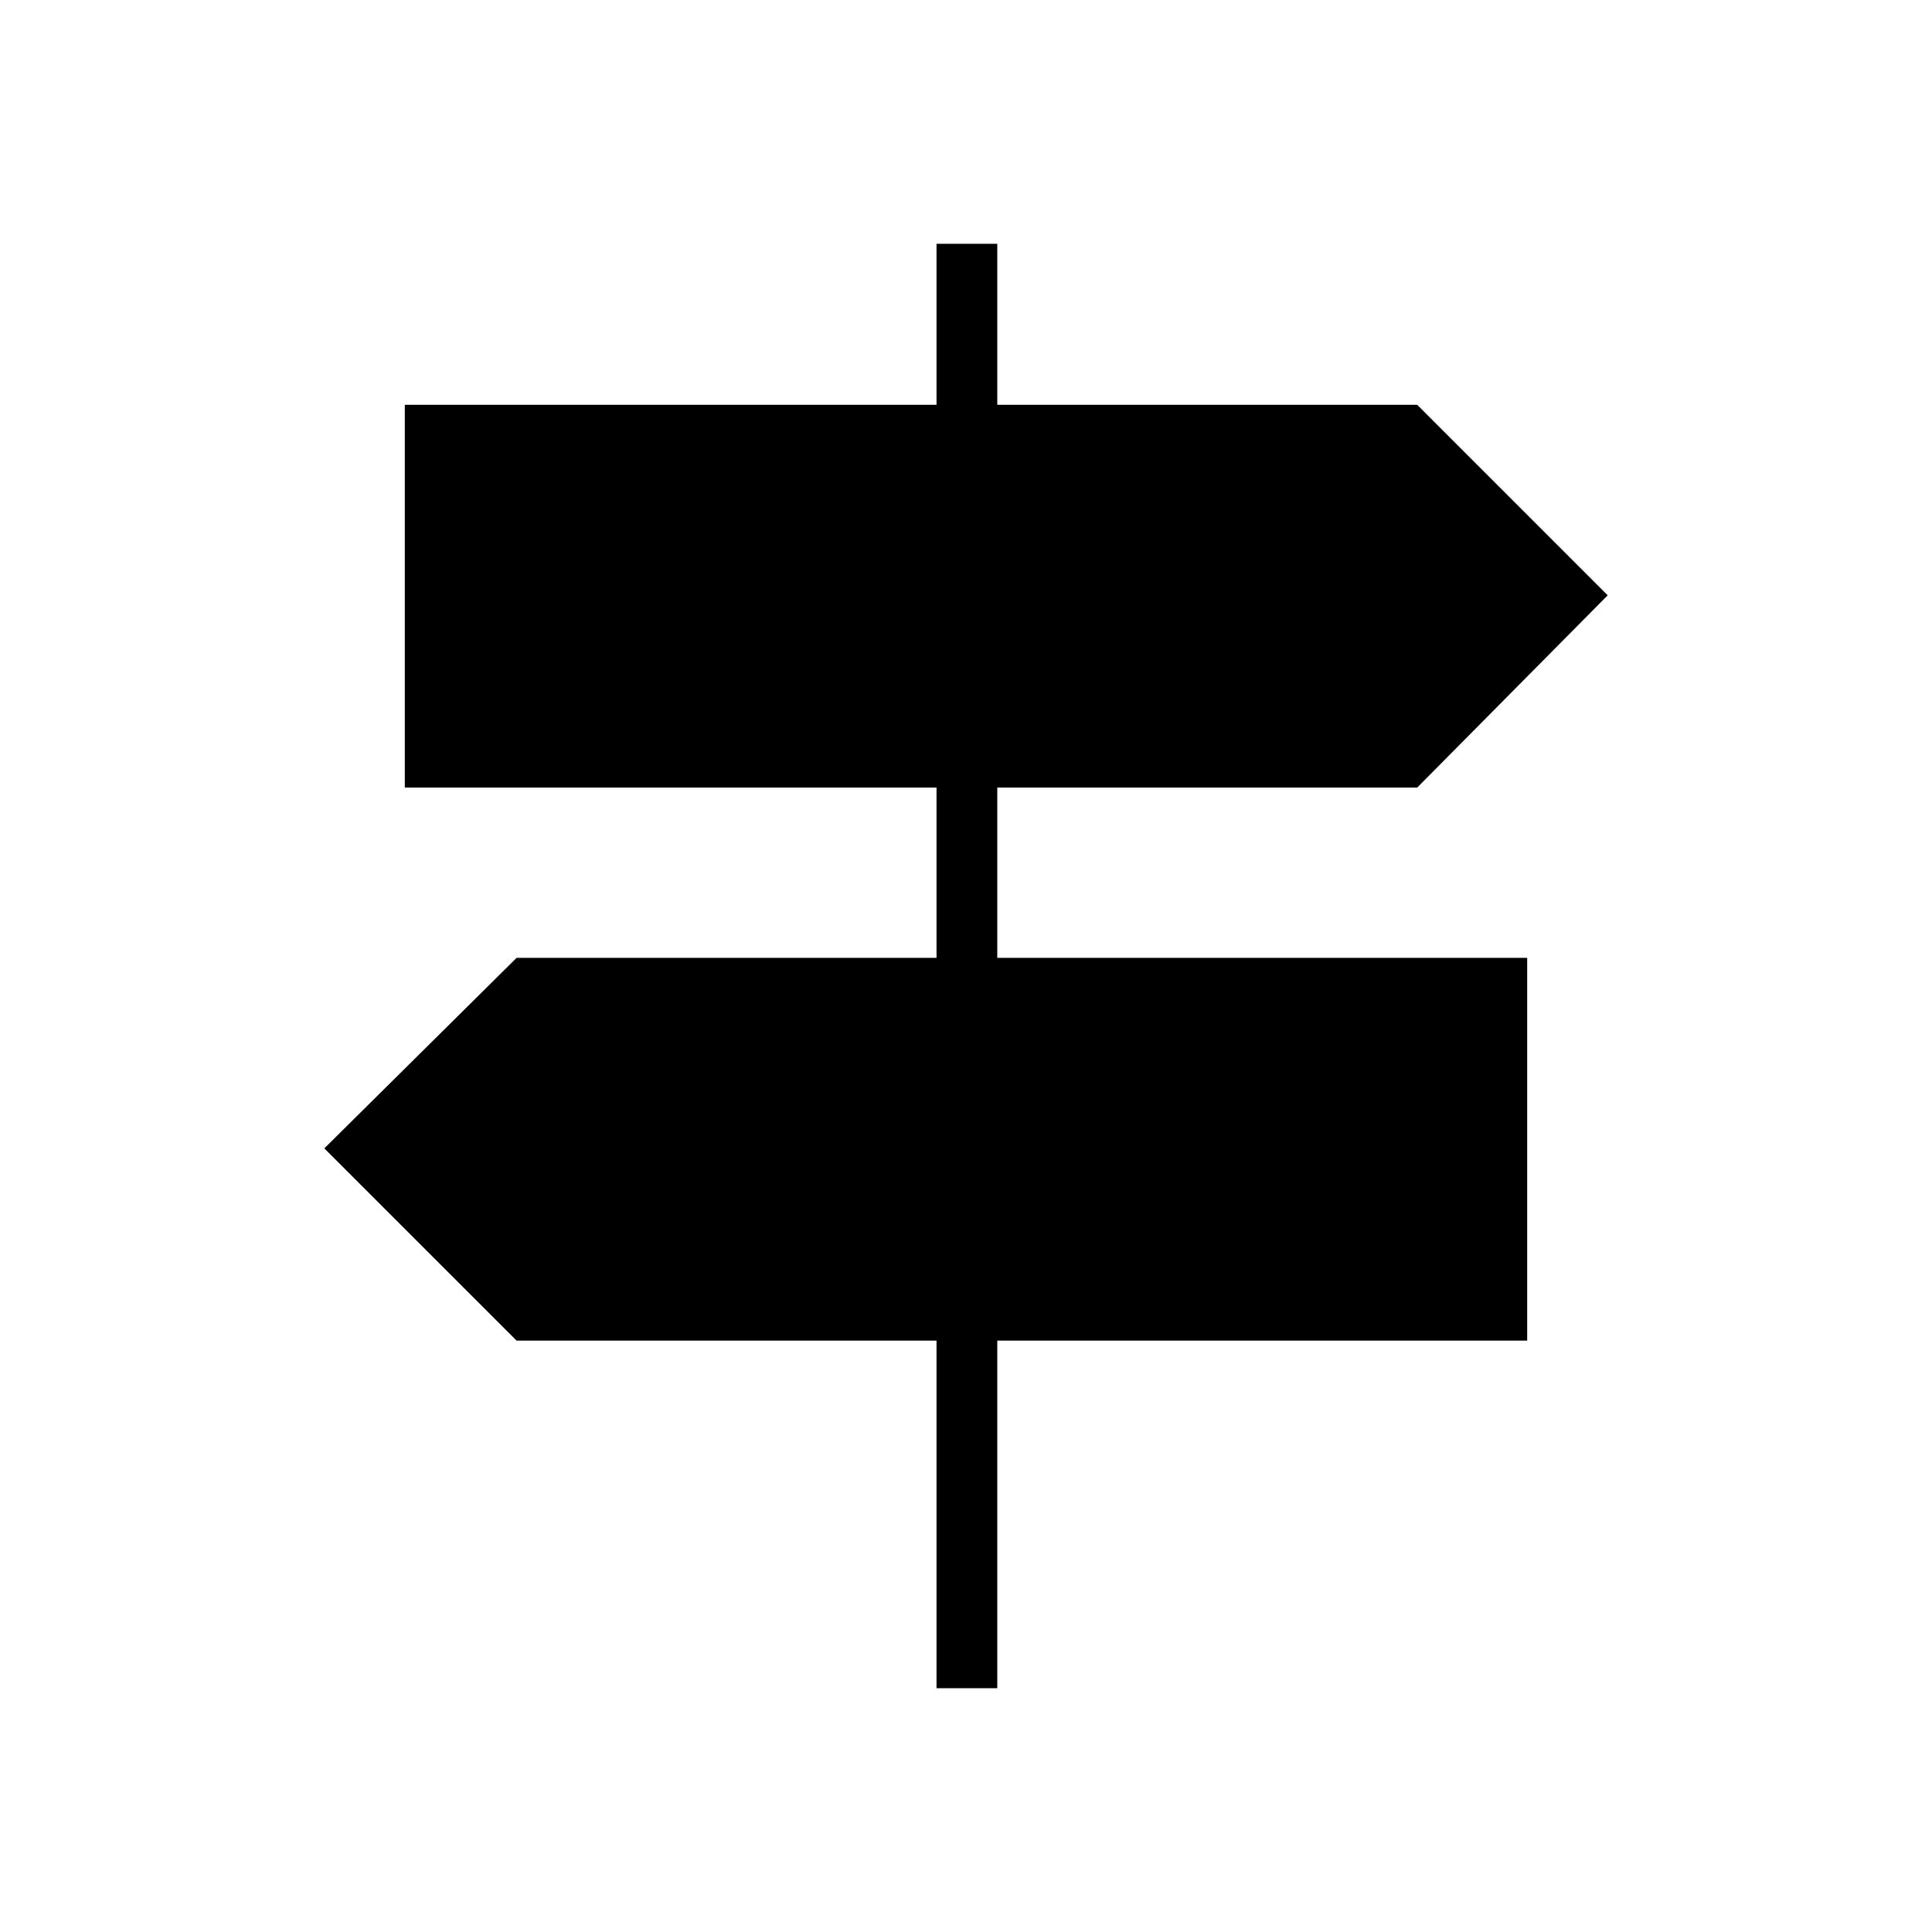 <svg xmlns="http://www.w3.org/2000/svg" height="48" viewBox="0 -960 960 960" width="48"><path d="M465.35-121.15v-172.7H256.69l-95.54-95.53 95.54-94.66h208.66v-84.61h-264.2v-190.2h264.2v-80h30.19v80h208.65l94.66 94.66-94.66 95.54H495.54v84.61h263.31v190.19H495.54v172.7h-30.19Z"/></svg>